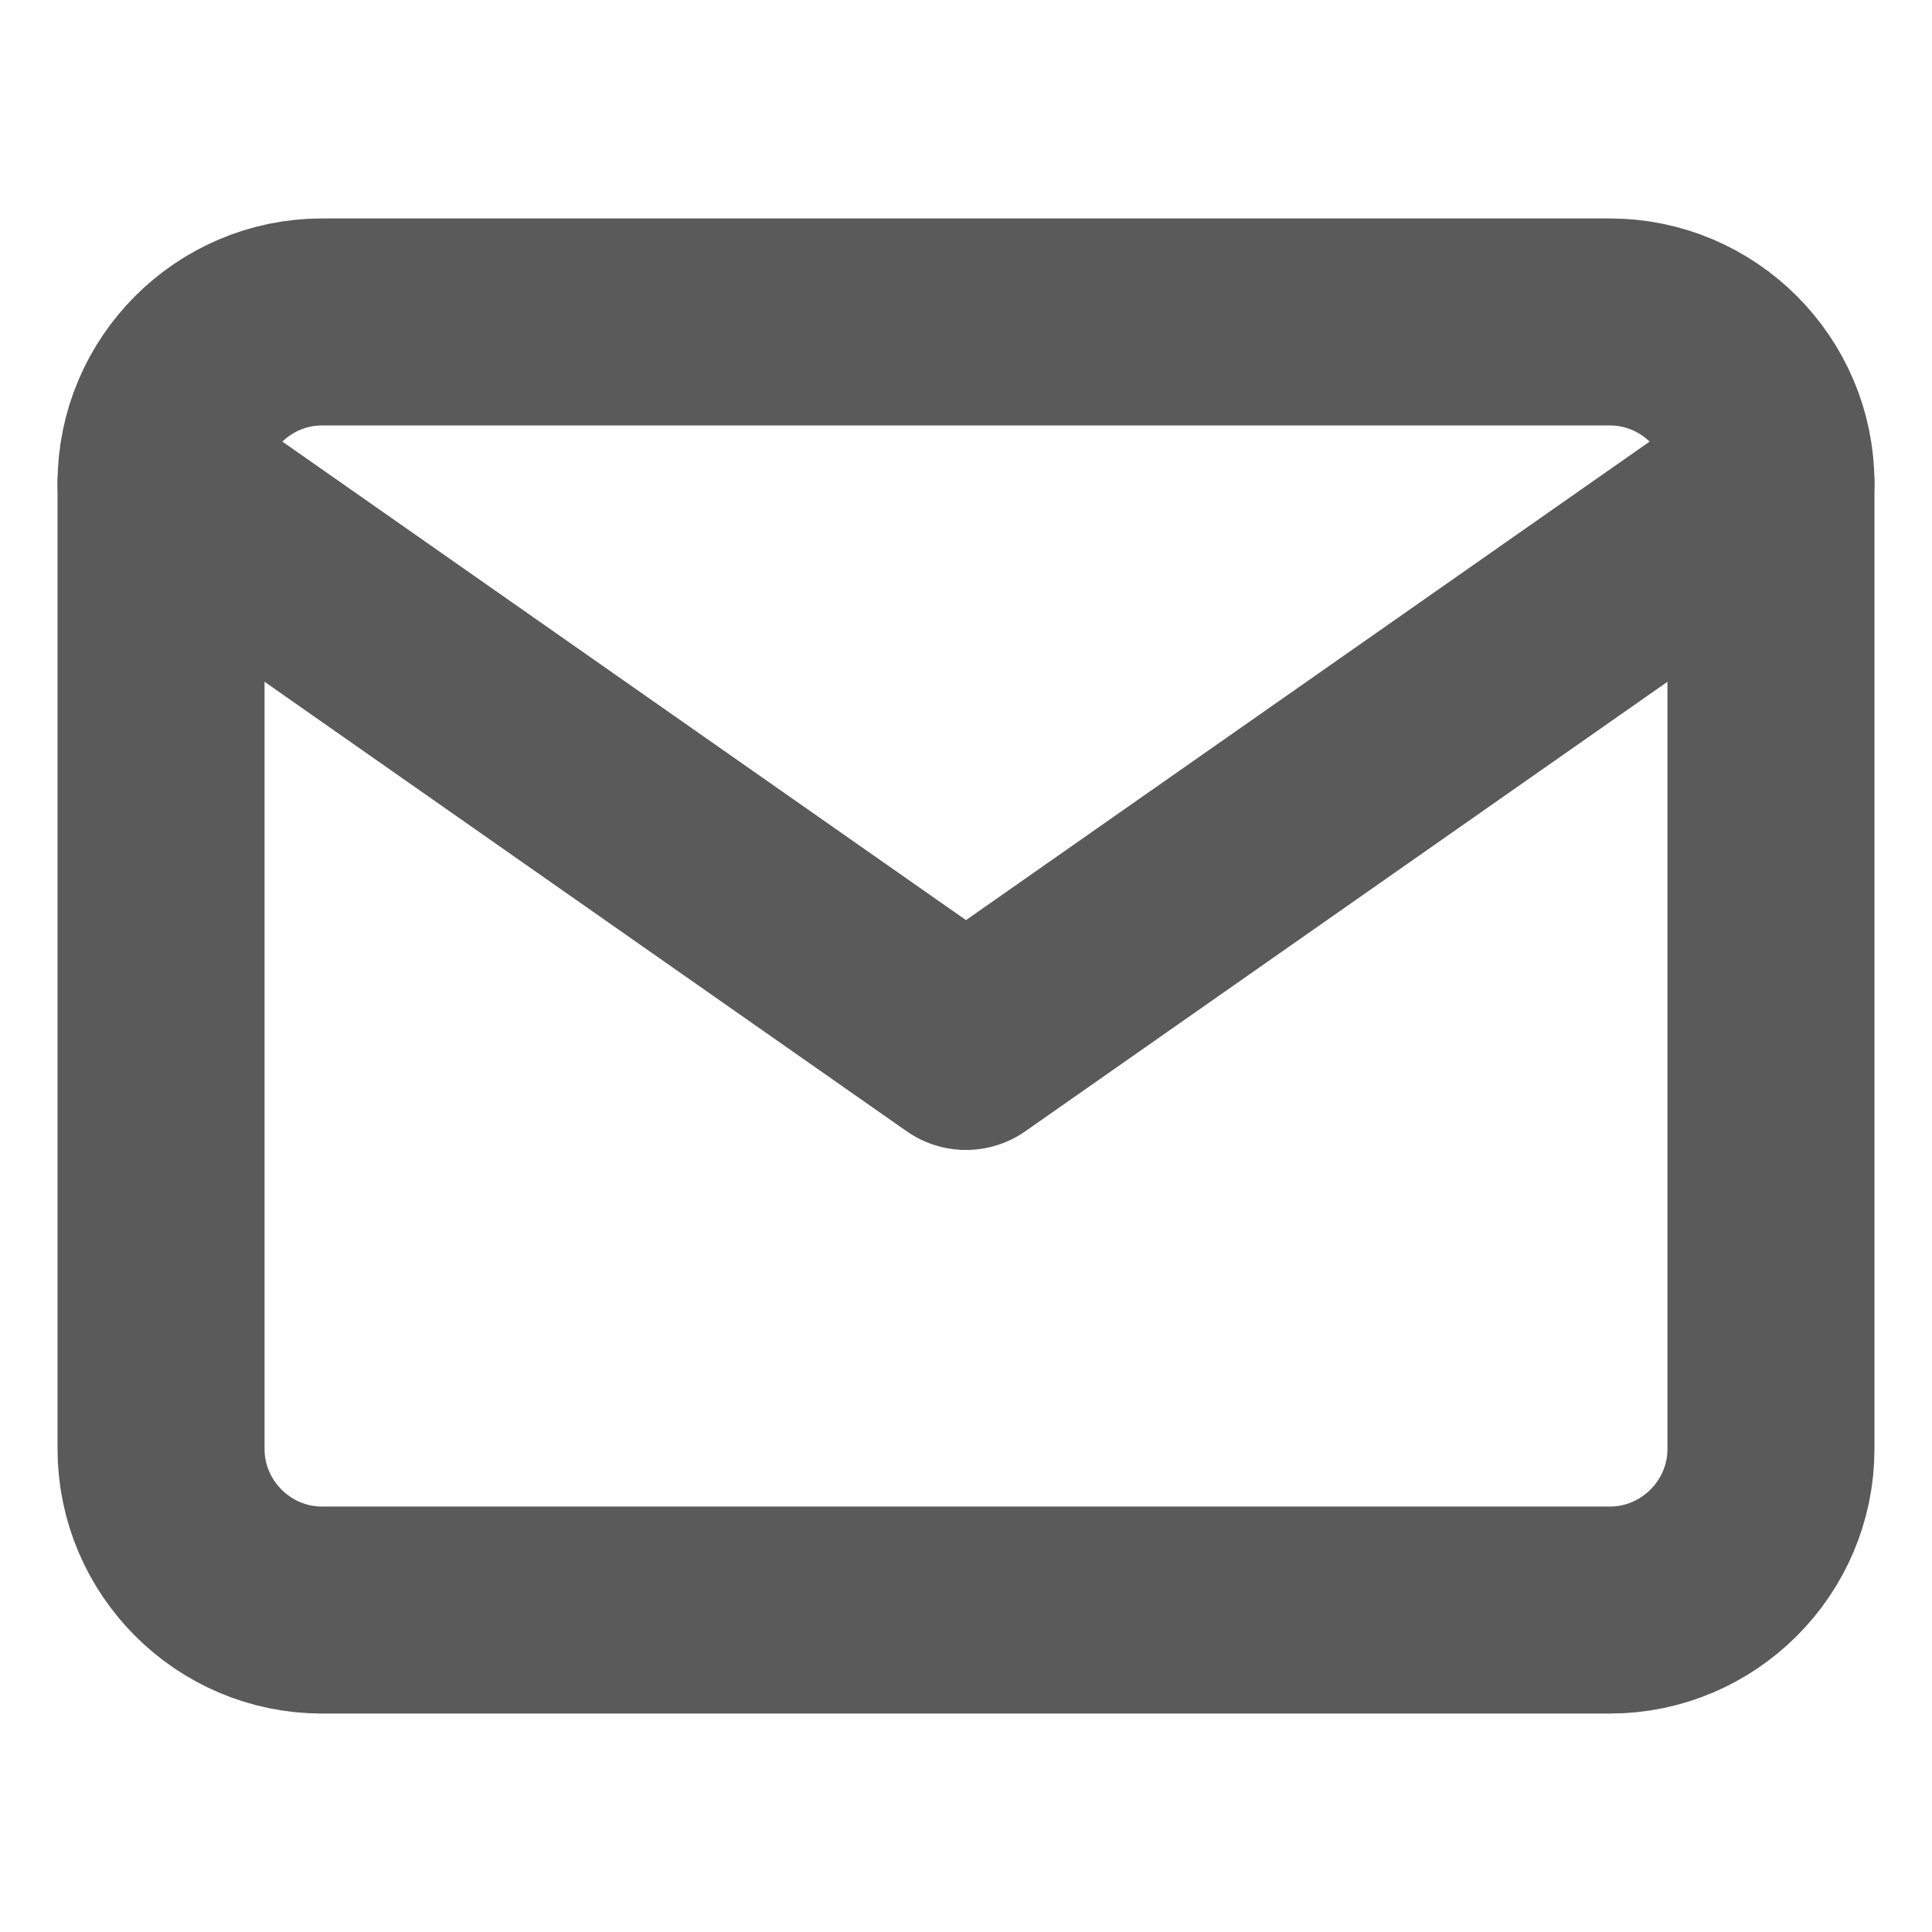 <svg width="14" height="14" viewBox="0 0 14 14" fill="none" xmlns="http://www.w3.org/2000/svg">
<path d="M2.333 2.333H11.666C12.308 2.333 12.833 2.858 12.833 3.5V10.5C12.833 11.142 12.308 11.667 11.666 11.667H2.333C1.692 11.667 1.167 11.142 1.167 10.5V3.5C1.167 2.858 1.692 2.333 2.333 2.333Z" stroke="#5A5A5A" stroke-width="1.5" stroke-linecap="round" stroke-linejoin="round"/>
<path d="M12.833 3.5L7 7.583L1.167 3.5" stroke="#5A5A5A" stroke-width="1.5" stroke-linecap="round" stroke-linejoin="round"/>
</svg>

